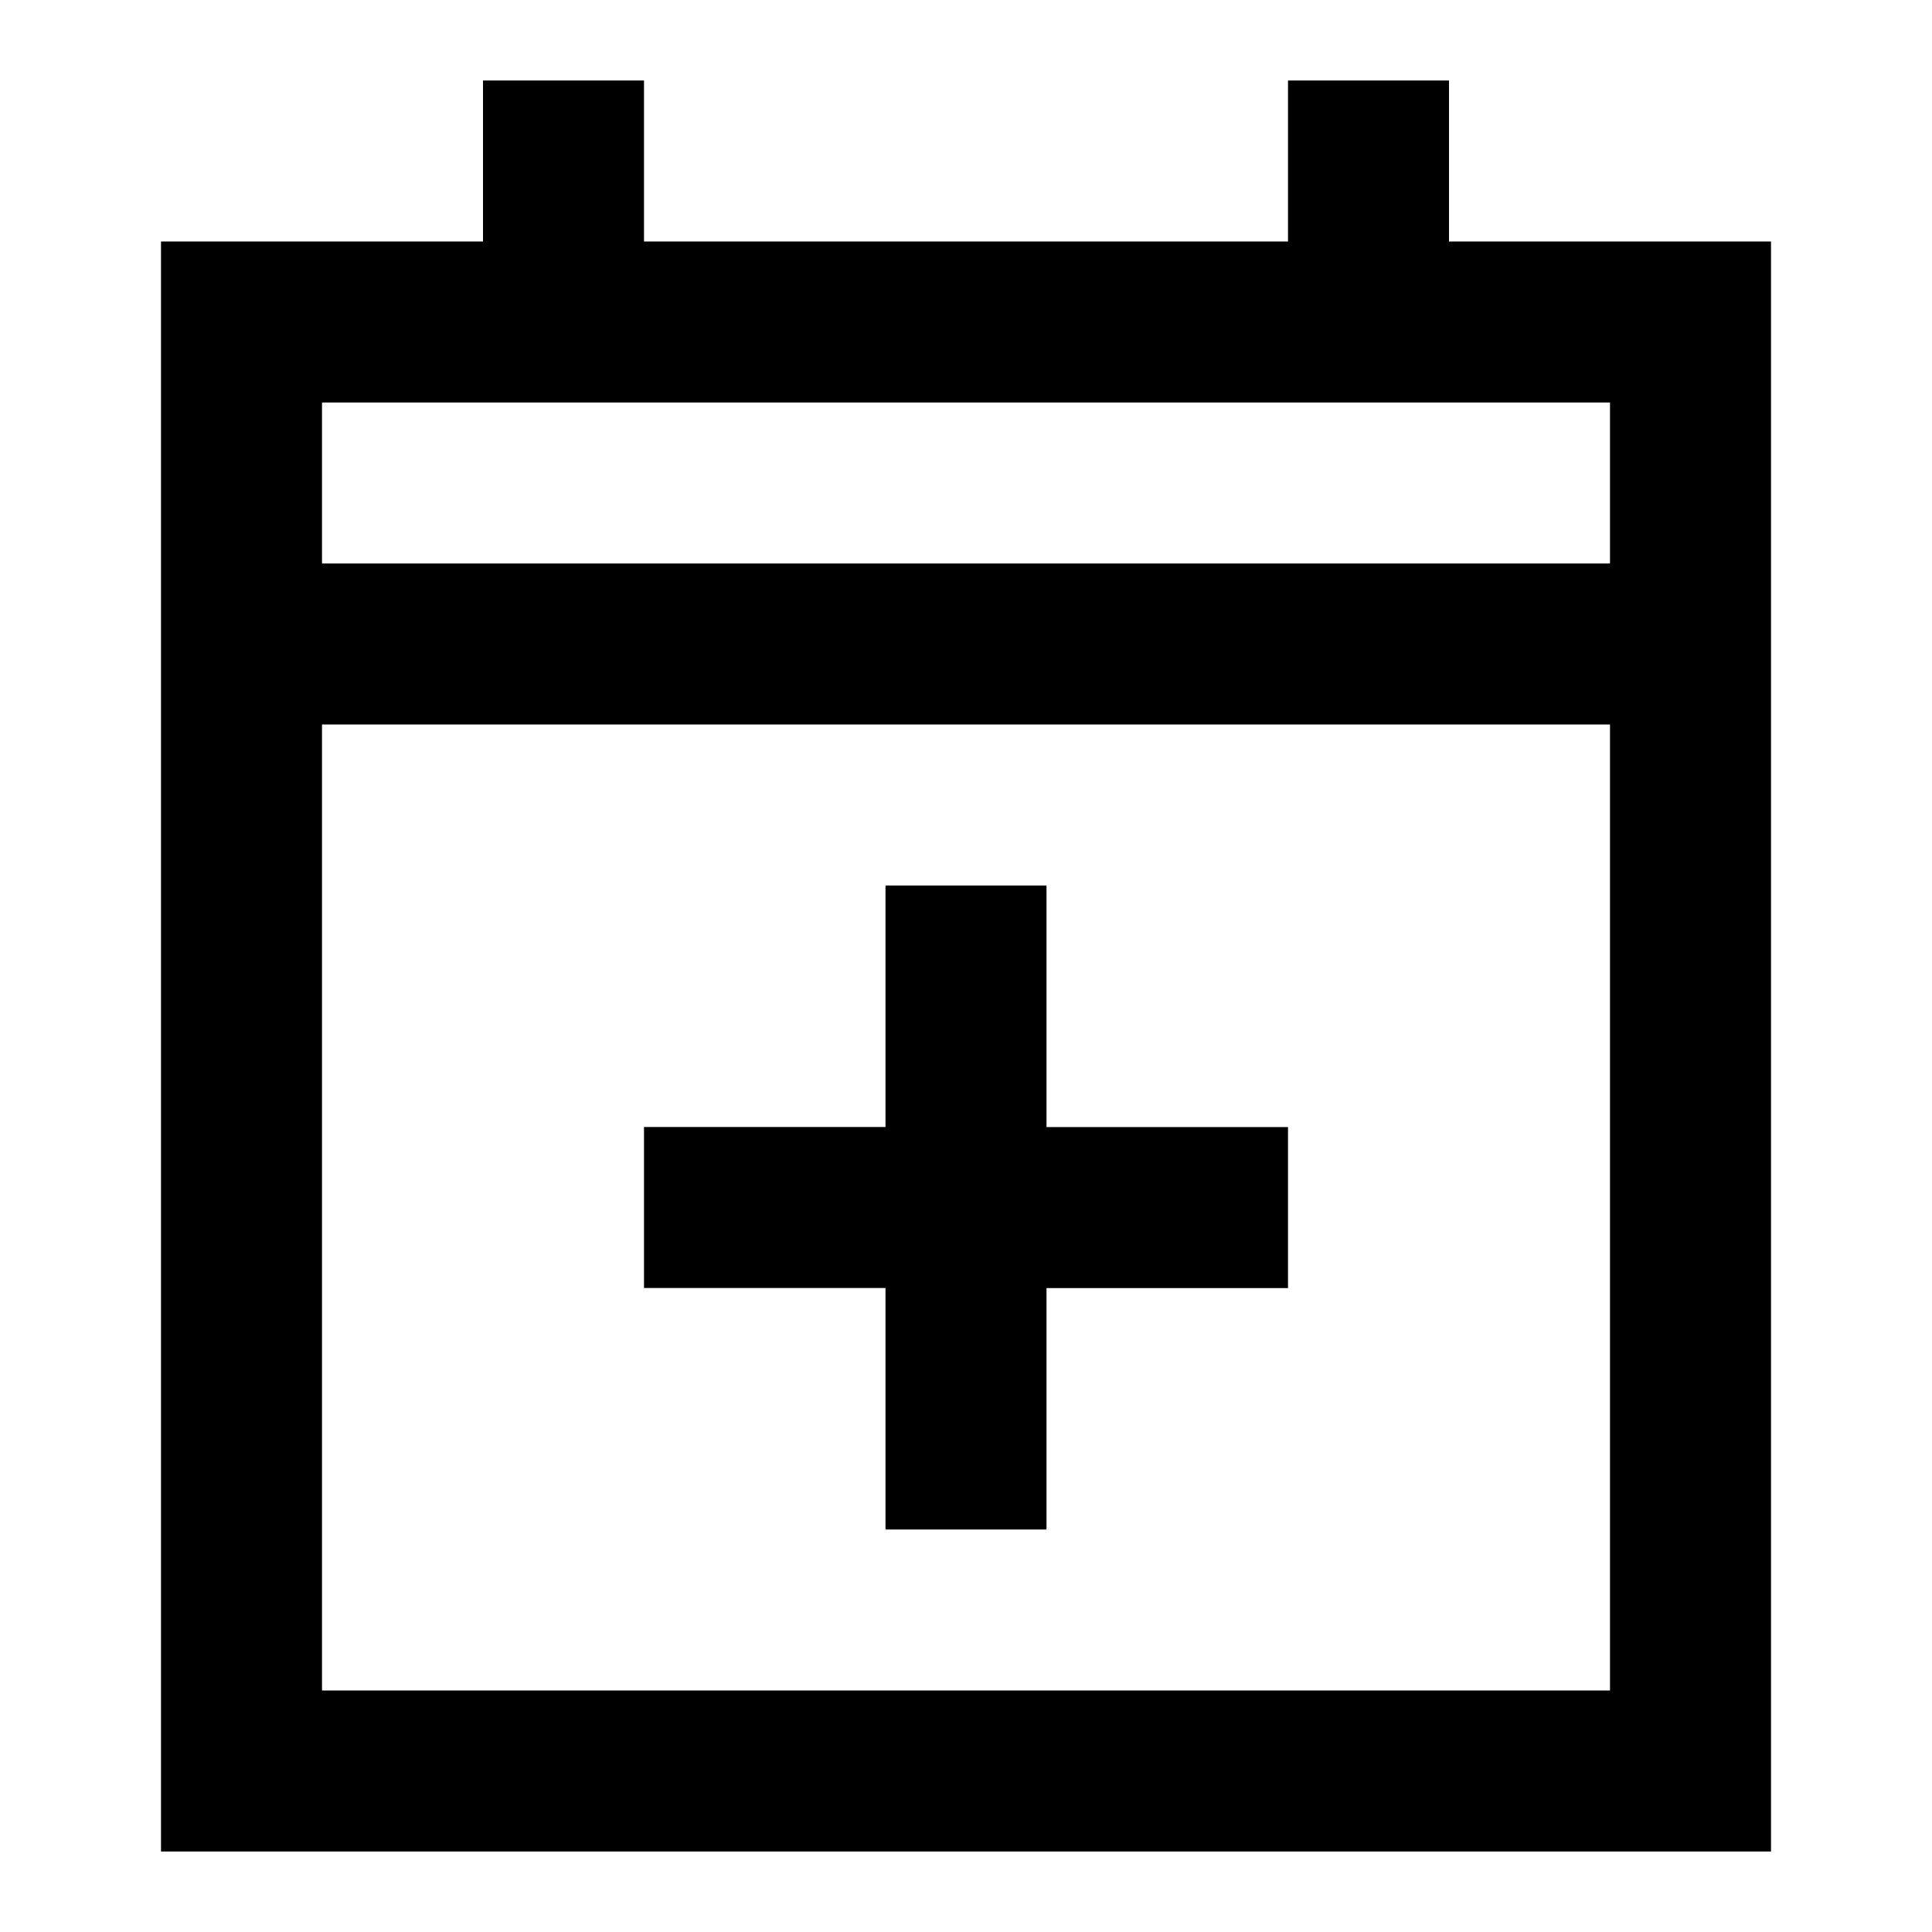 <svg width="24" height="24" viewBox="0 0 24 24" fill="none" xmlns="http://www.w3.org/2000/svg">
<path d="M13 11V14.001L16 14.001L16 16.001L13 16.001V19H11V16L8 16L8 14L11 14V11H13Z" fill="currentcolor"/>
<path fill-rule="evenodd" clip-rule="evenodd" d="M8 1V3H16V1H18V3H22V23H2V3H6V1H8ZM4 5V7H20V5H4ZM20 9H4V21H20V9Z" fill="currentcolor"/>
</svg>
